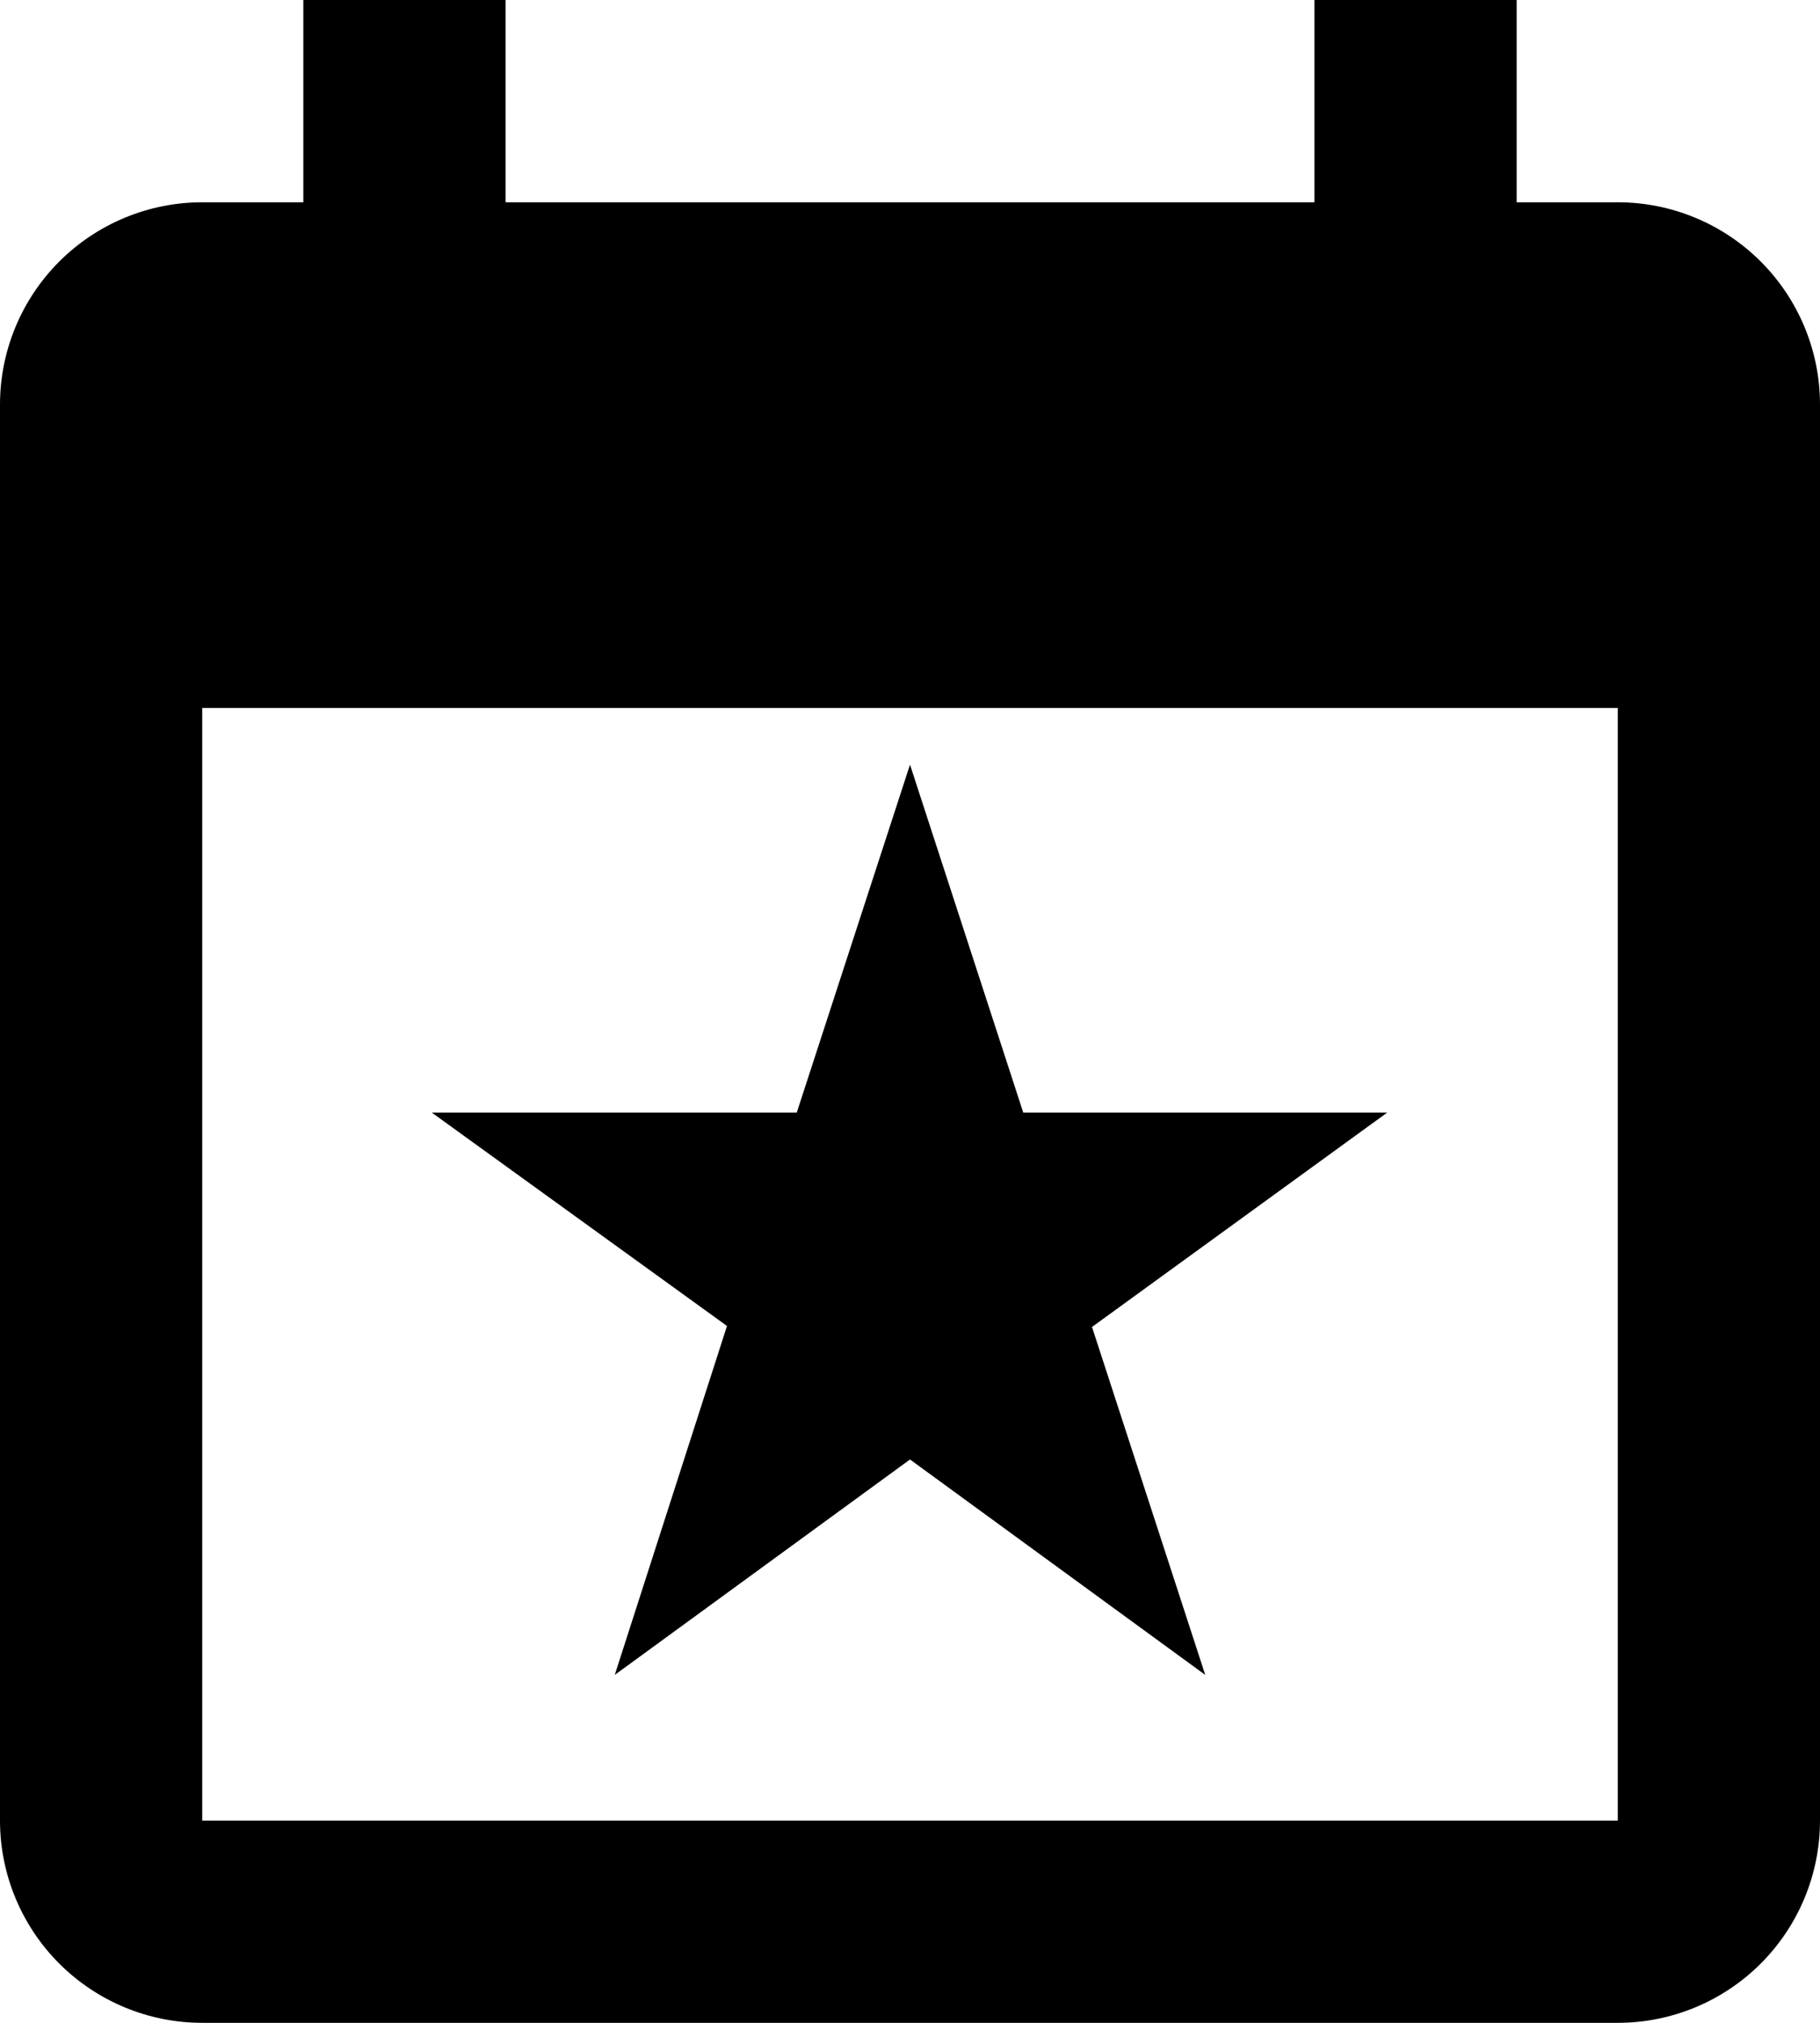 <svg width="18" height="20" viewBox="0 0 18 20" fill="none" xmlns="http://www.w3.org/2000/svg">
<path d="M16 18H2V7H16V18ZM13 0V2H5V0H3V2H2C1.47 2 0.961 2.211 0.586 2.586C0.211 2.961 0 3.47 0 4V18C0 18.53 0.211 19.039 0.586 19.414C0.961 19.789 1.47 20 2 20H16C16.53 20 17.039 19.789 17.414 19.414C17.789 19.039 18 18.53 18 18V4C18 3.47 17.789 2.961 17.414 2.586C17.039 2.211 16.53 2 16 2H15V0H13ZM7.88 11H4.27L7.19 13.11L6.08 16.56L9 14.43L11.92 16.56L10.8 13.12L13.72 11H10.12L9 7.56L7.88 11Z" fill="currentColor"/>
</svg>

